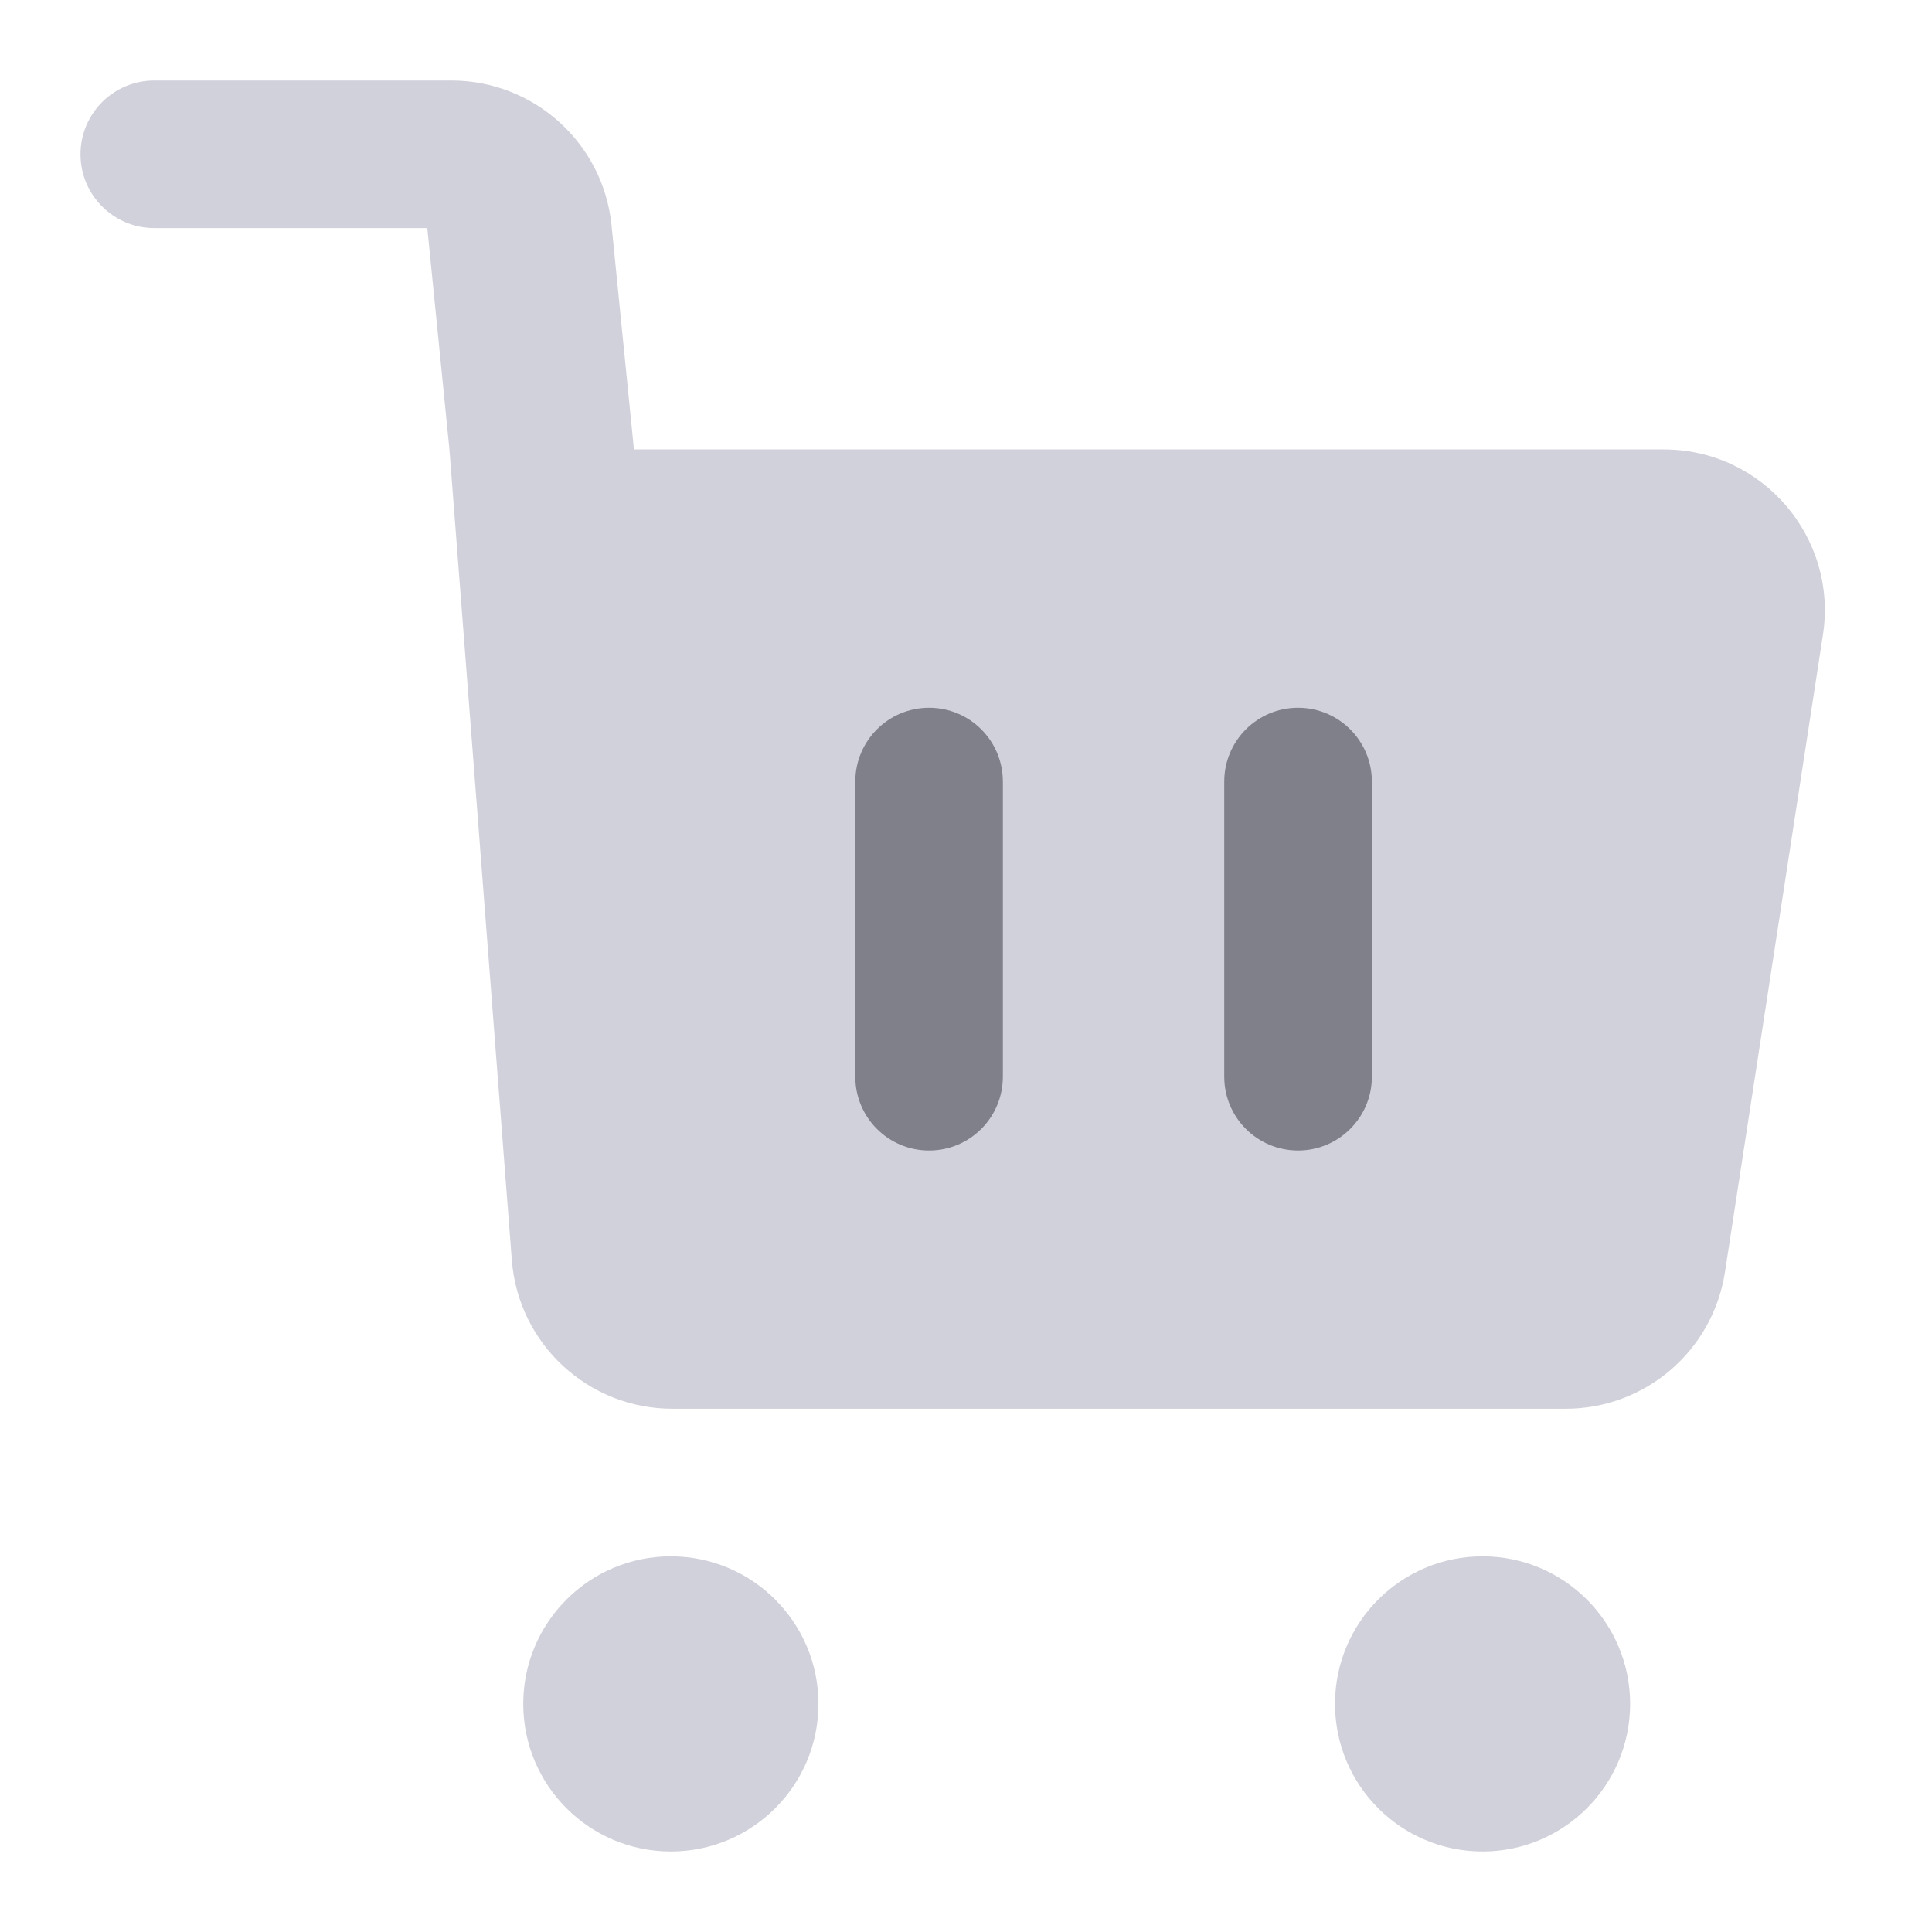 <svg width="24" height="24" viewBox="0 0 24 24" fill="none" xmlns="http://www.w3.org/2000/svg">
<path fill-rule="evenodd" clip-rule="evenodd" d="M1 1.917C1 1.41 1.41 1 1.917 1H5.125H5.607C6.634 1 7.495 1.779 7.597 2.801L7.875 5.583H20.669C21.895 5.583 22.832 6.676 22.645 7.887L21.428 15.804C21.277 16.78 20.438 17.5 19.451 17.5H8.352C7.307 17.5 6.438 16.695 6.358 15.653L5.583 5.583L5.308 2.833H1.917C1.41 2.833 1 2.423 1 1.917ZM6.5 21.166C6.5 20.154 7.321 19.333 8.333 19.333C9.346 19.333 10.167 20.154 10.167 21.166C10.167 22.179 9.346 23 8.333 23C7.321 23 6.5 22.179 6.5 21.166ZM18.417 19.333C17.404 19.333 16.584 20.154 16.584 21.166C16.584 22.179 17.404 23 18.417 23C19.429 23 20.25 22.179 20.25 21.166C20.25 20.154 19.429 19.333 18.417 19.333Z" fill="#D1D1DB"/>
<path fill-rule="evenodd" clip-rule="evenodd" d="M11.542 8.792C11.035 8.792 10.625 9.202 10.625 9.709V13.375C10.625 13.882 11.035 14.292 11.542 14.292C12.048 14.292 12.458 13.882 12.458 13.375V9.709C12.458 9.202 12.048 8.792 11.542 8.792ZM16.125 8.792C15.619 8.792 15.208 9.202 15.208 9.709V13.375C15.208 13.882 15.619 14.292 16.125 14.292C16.631 14.292 17.042 13.882 17.042 13.375V9.709C17.042 9.202 16.631 8.792 16.125 8.792Z" fill="#80808A"/>
</svg>
